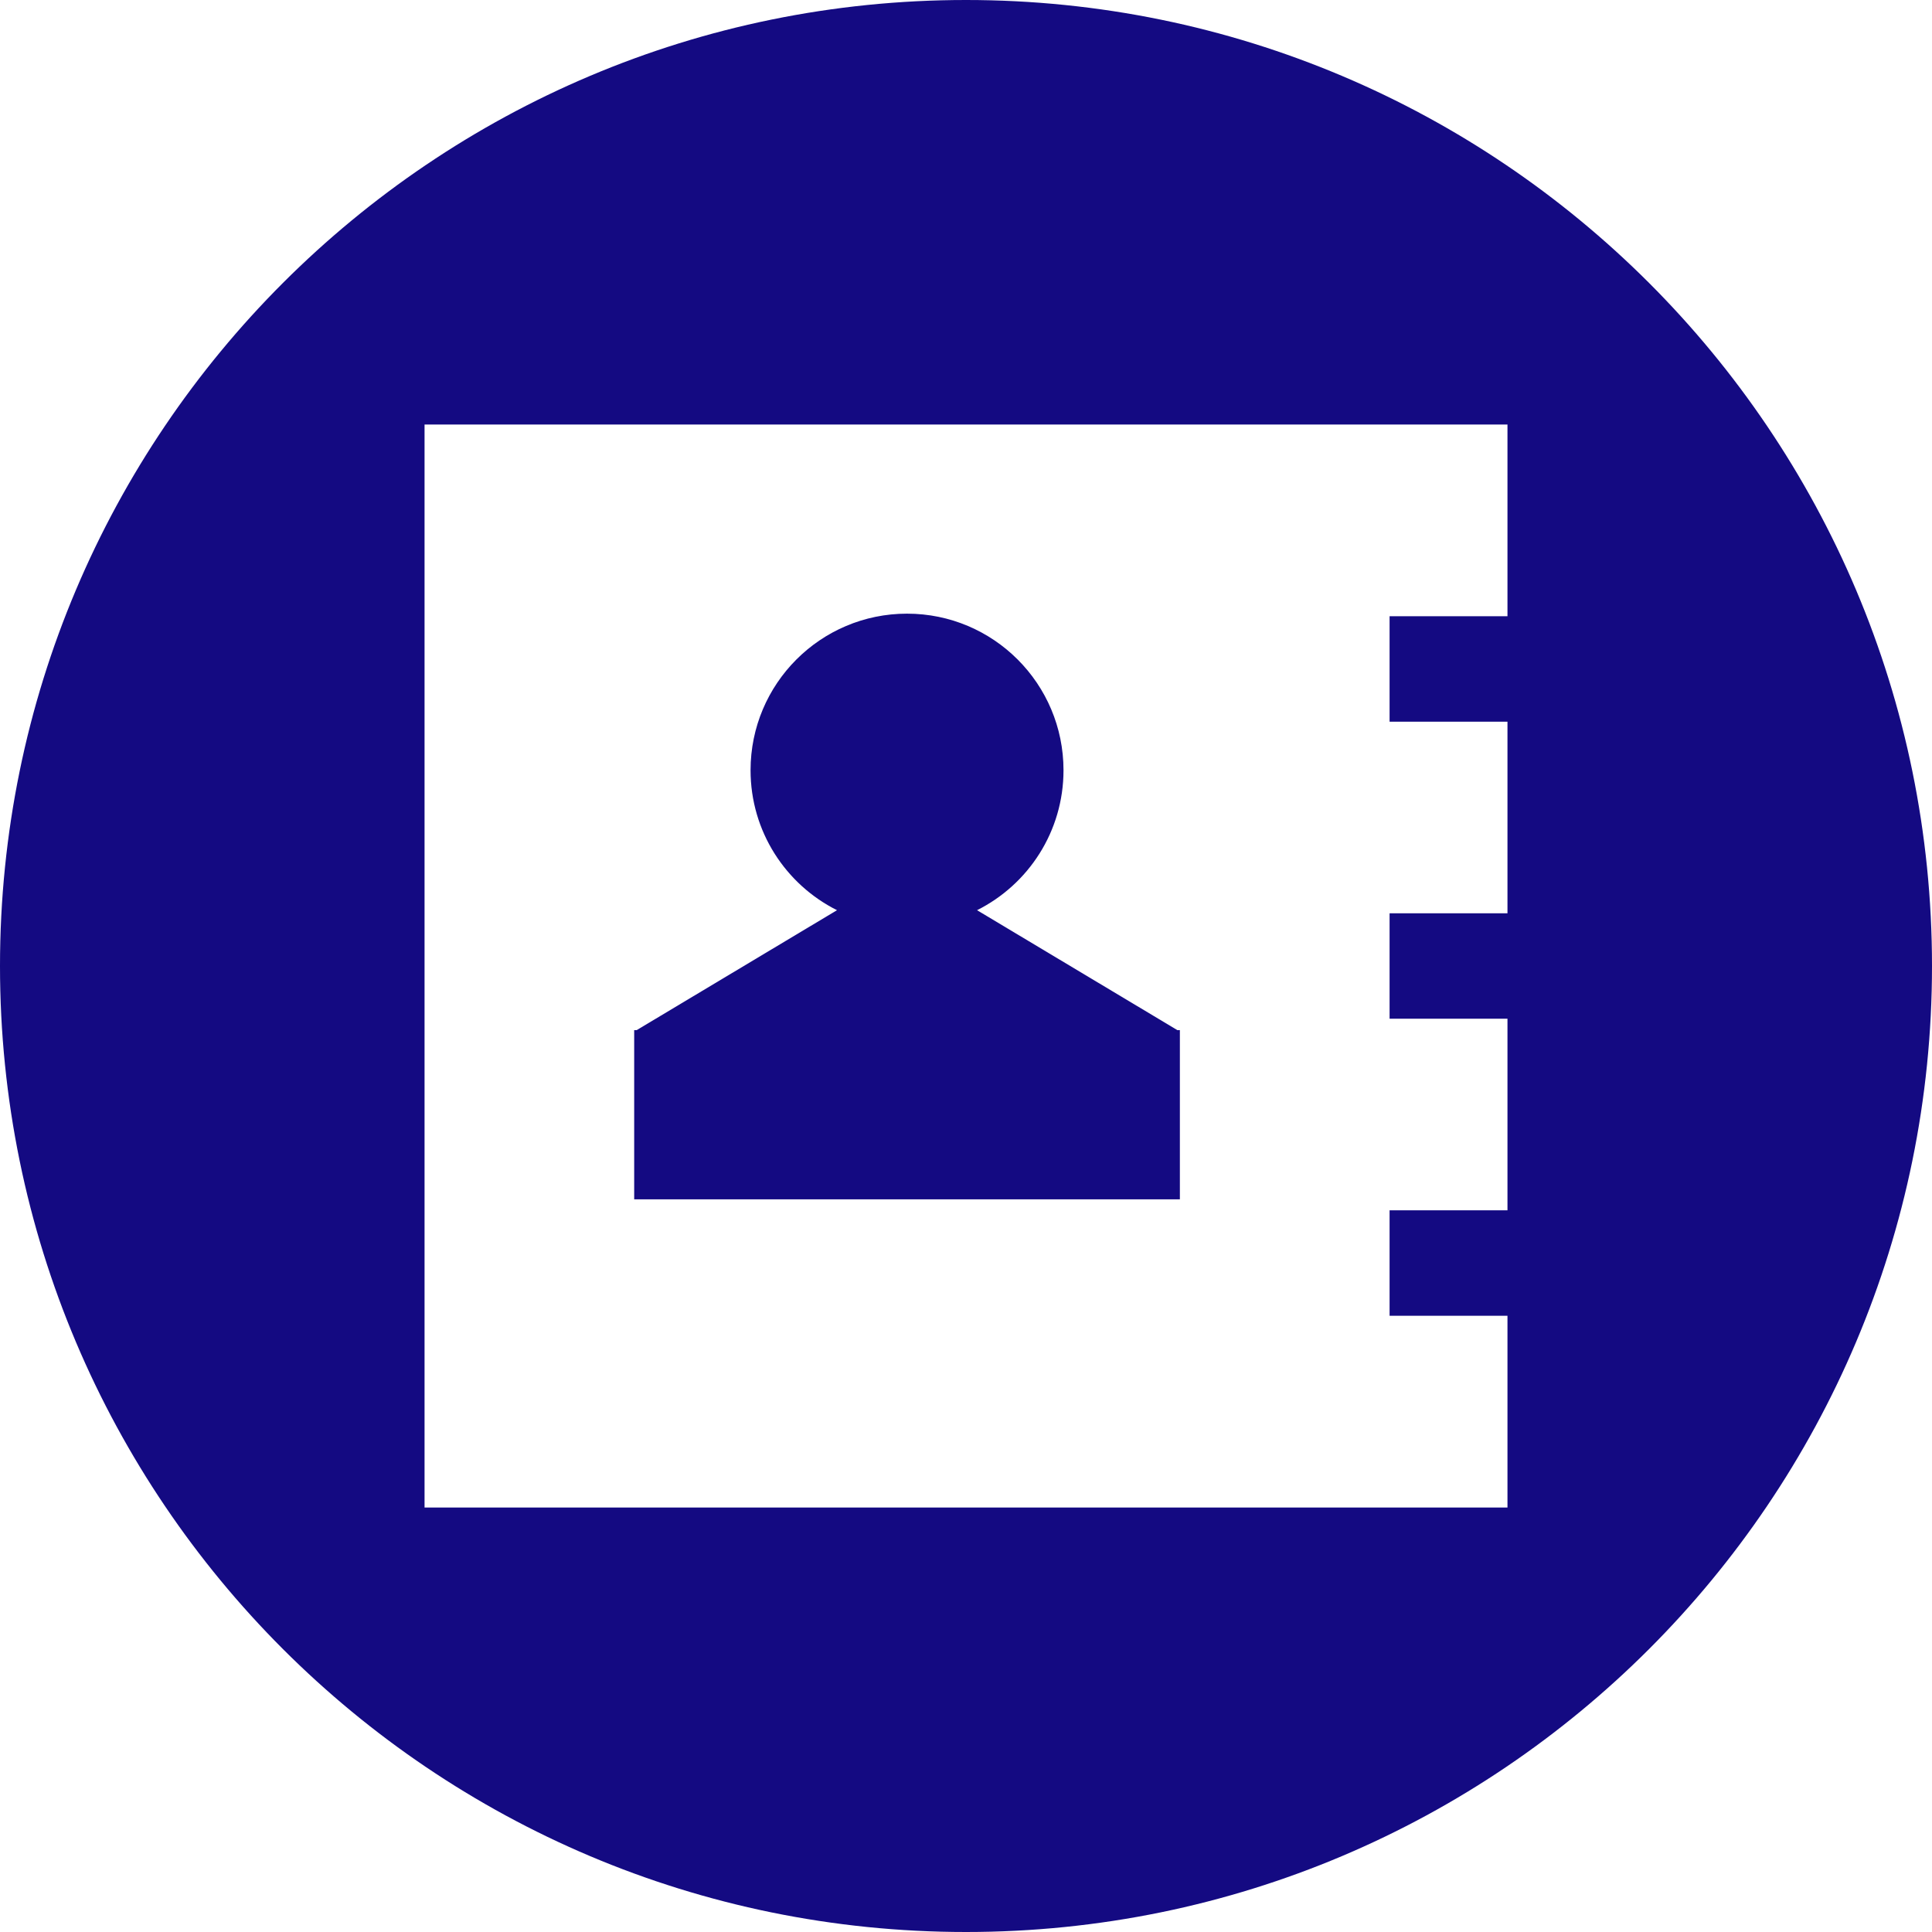<svg width="94" height="94" viewBox="0 0 94 94" fill="none" xmlns="http://www.w3.org/2000/svg">
<g clip-path="url(#clip0_84_41)">
<path d="M47 0C21.043 0 0 21.043 0 47C0 72.957 21.043 94 47 94C72.957 94 94 72.957 94 47C94 21.043 72.957 0 47 0ZM20.656 20.656H73.345V29.982H67.609V35.113H73.345V44.435H67.609V49.565H73.345V58.887H67.609V64.018H73.345V73.347H20.656V20.656ZM44.131 29.857C39.925 29.857 36.518 33.269 36.518 37.475C36.518 40.456 38.229 43.035 40.724 44.285L30.976 50.121H30.856V58.353H57.406V50.121H57.286L47.538 44.285C50.033 43.035 51.744 40.456 51.744 37.475C51.744 33.269 48.337 29.857 44.131 29.857V29.857Z" fill="#140A82"/>
</g>
<defs>
<clipPath id="clip0_84_41">
<rect width="94" height="94" fill="white"/>
</clipPath>
</defs>
</svg>
